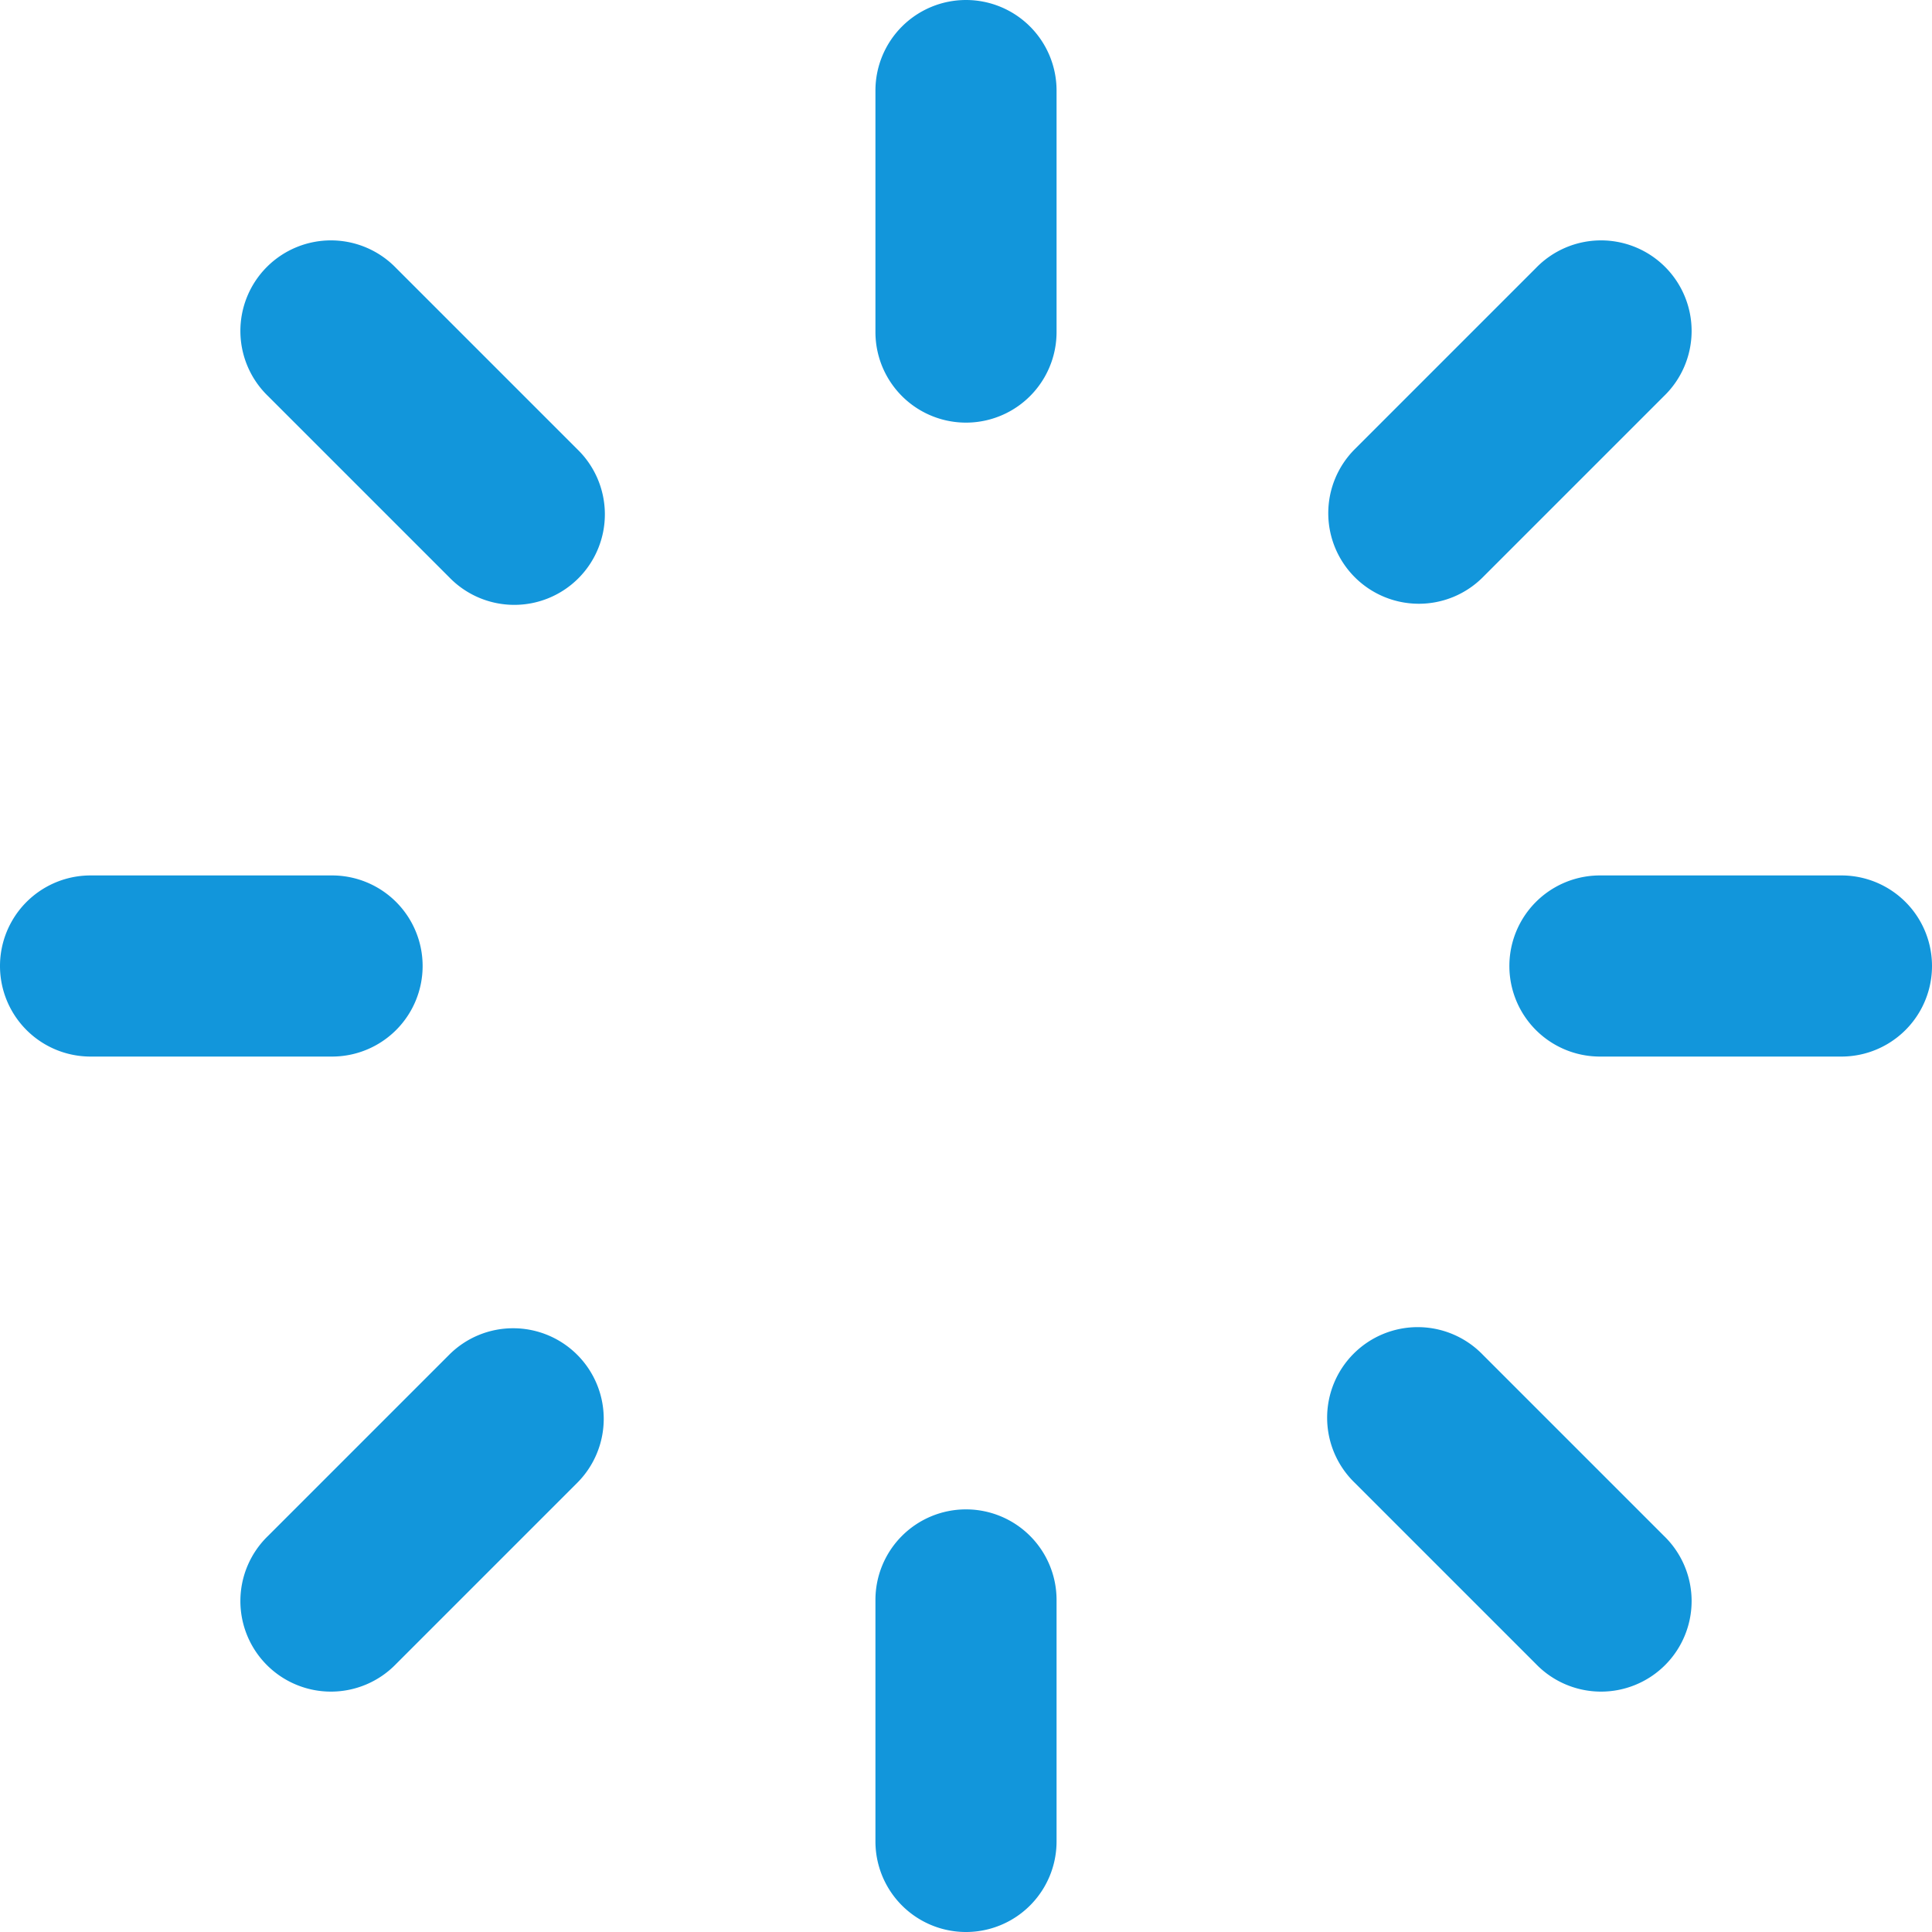 <?xml version="1.0" standalone="no"?><!DOCTYPE svg PUBLIC "-//W3C//DTD SVG 1.1//EN" "http://www.w3.org/Graphics/SVG/1.1/DTD/svg11.dtd"><svg t="1542763728873" class="icon" style="" viewBox="0 0 1024 1024" version="1.1" xmlns="http://www.w3.org/2000/svg" p-id="3904" xmlns:xlink="http://www.w3.org/1999/xlink" width="200" height="200"><defs><style type="text/css"></style></defs><path d="M272 704a47.84 47.84 0 0 0-33.936 14.064l-96 96a48 48 0 1 0 67.872 67.872l96-96A48 48 0 0 0 272 704z m-48-192a48 48 0 0 0-48-48H48a48 48 0 1 0 0 96h128a48 48 0 0 0 48-48z m-14.064-369.936a48 48 0 1 0-67.872 67.872l96 96a48 48 0 1 0 67.872-67.872l-96-96zM752 320a47.84 47.84 0 0 0 33.936-14.064l96-96a48 48 0 1 0-67.872-67.872l-96 96A48 48 0 0 0 752 320z m33.936 398.064a48 48 0 1 0-67.872 67.872l96 96a48 48 0 1 0 67.872-67.872l-96-96zM512 800a48 48 0 0 0-48 48v128a48 48 0 1 0 96 0v-128a48 48 0 0 0-48-48z m464-336h-128a48 48 0 1 0 0 96h128a48 48 0 1 0 0-96zM512 0a48 48 0 0 0-48 48v128a48 48 0 1 0 96 0V48a48 48 0 0 0-48-48z" fill="#1296db" p-id="3905"></path></svg>